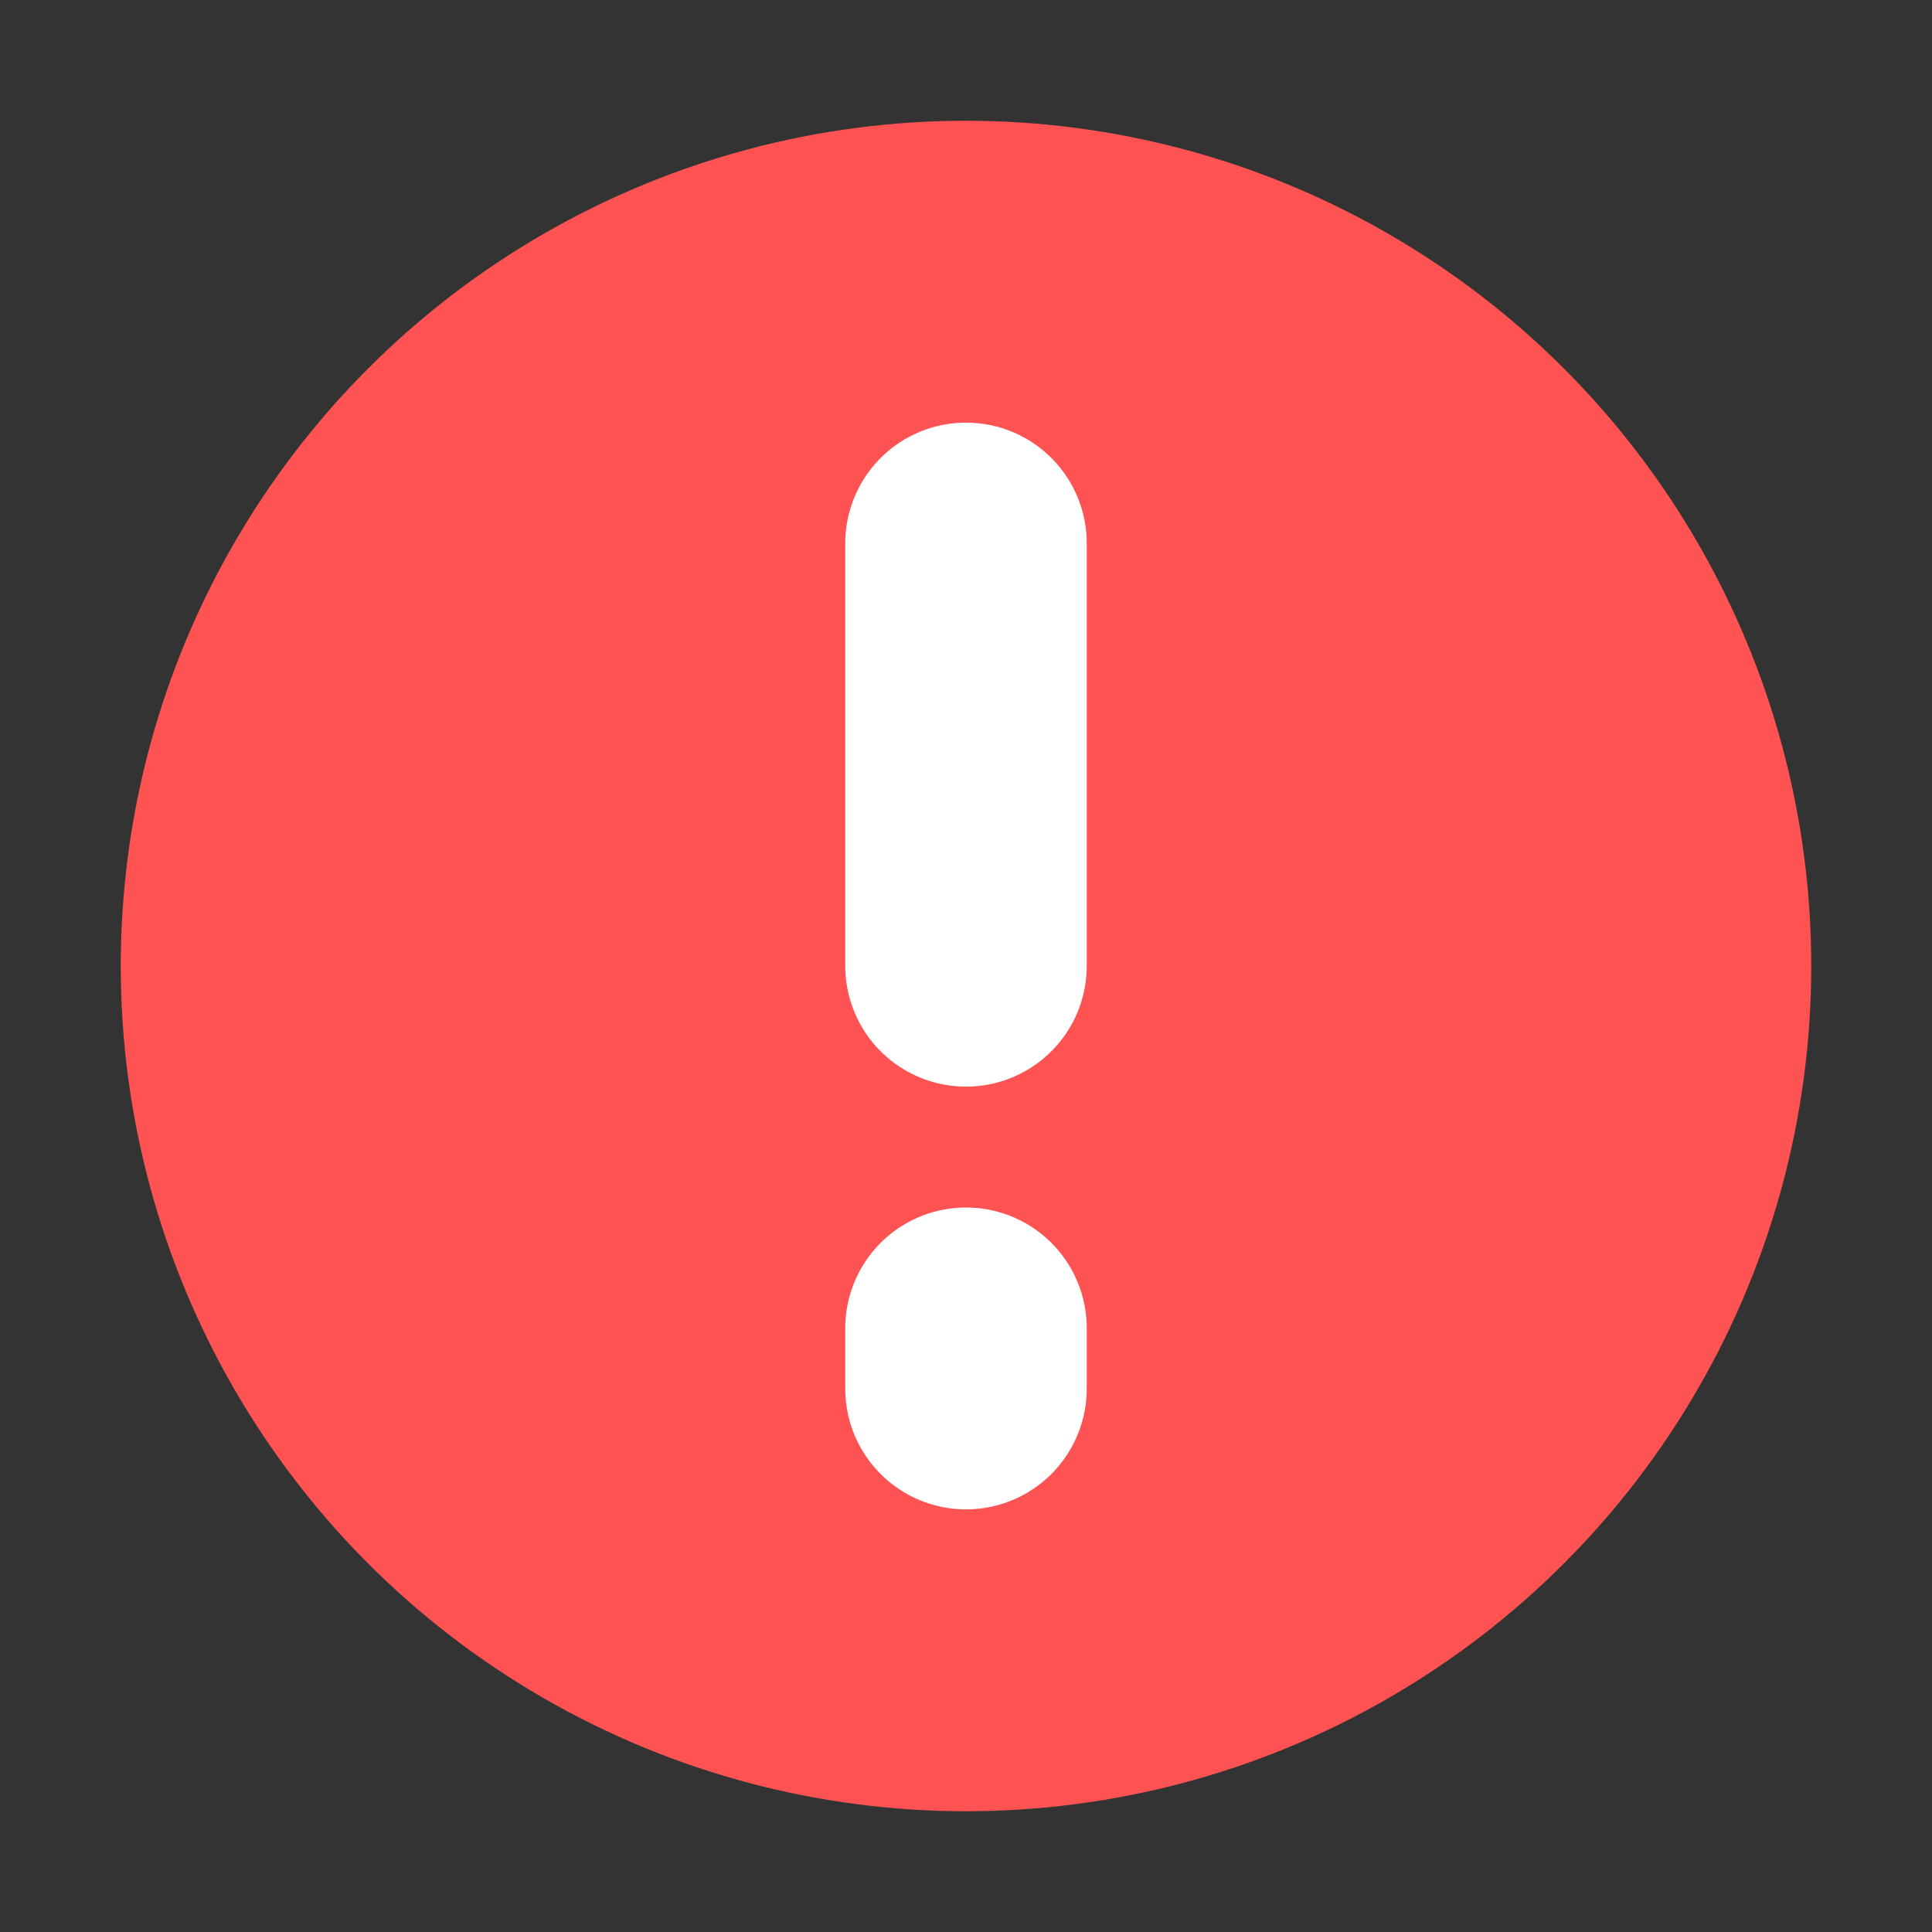 <svg width="16" height="16" viewBox="0 0 16 16" fill="none" xmlns="http://www.w3.org/2000/svg">
<rect x="0" y="0" width="16" height="16" fill="#333333" stroke="none"/>
<circle cx="8" cy="8" r="7" fill="#FF5353"/>
<path d="M8 4.5V7.999" stroke="white" stroke-width="2" stroke-linecap="round" stroke-linejoin="round"/>
<path d="M8 11V11.5" stroke="white" stroke-width="2" stroke-linecap="round" stroke-linejoin="round"/>
</svg>
